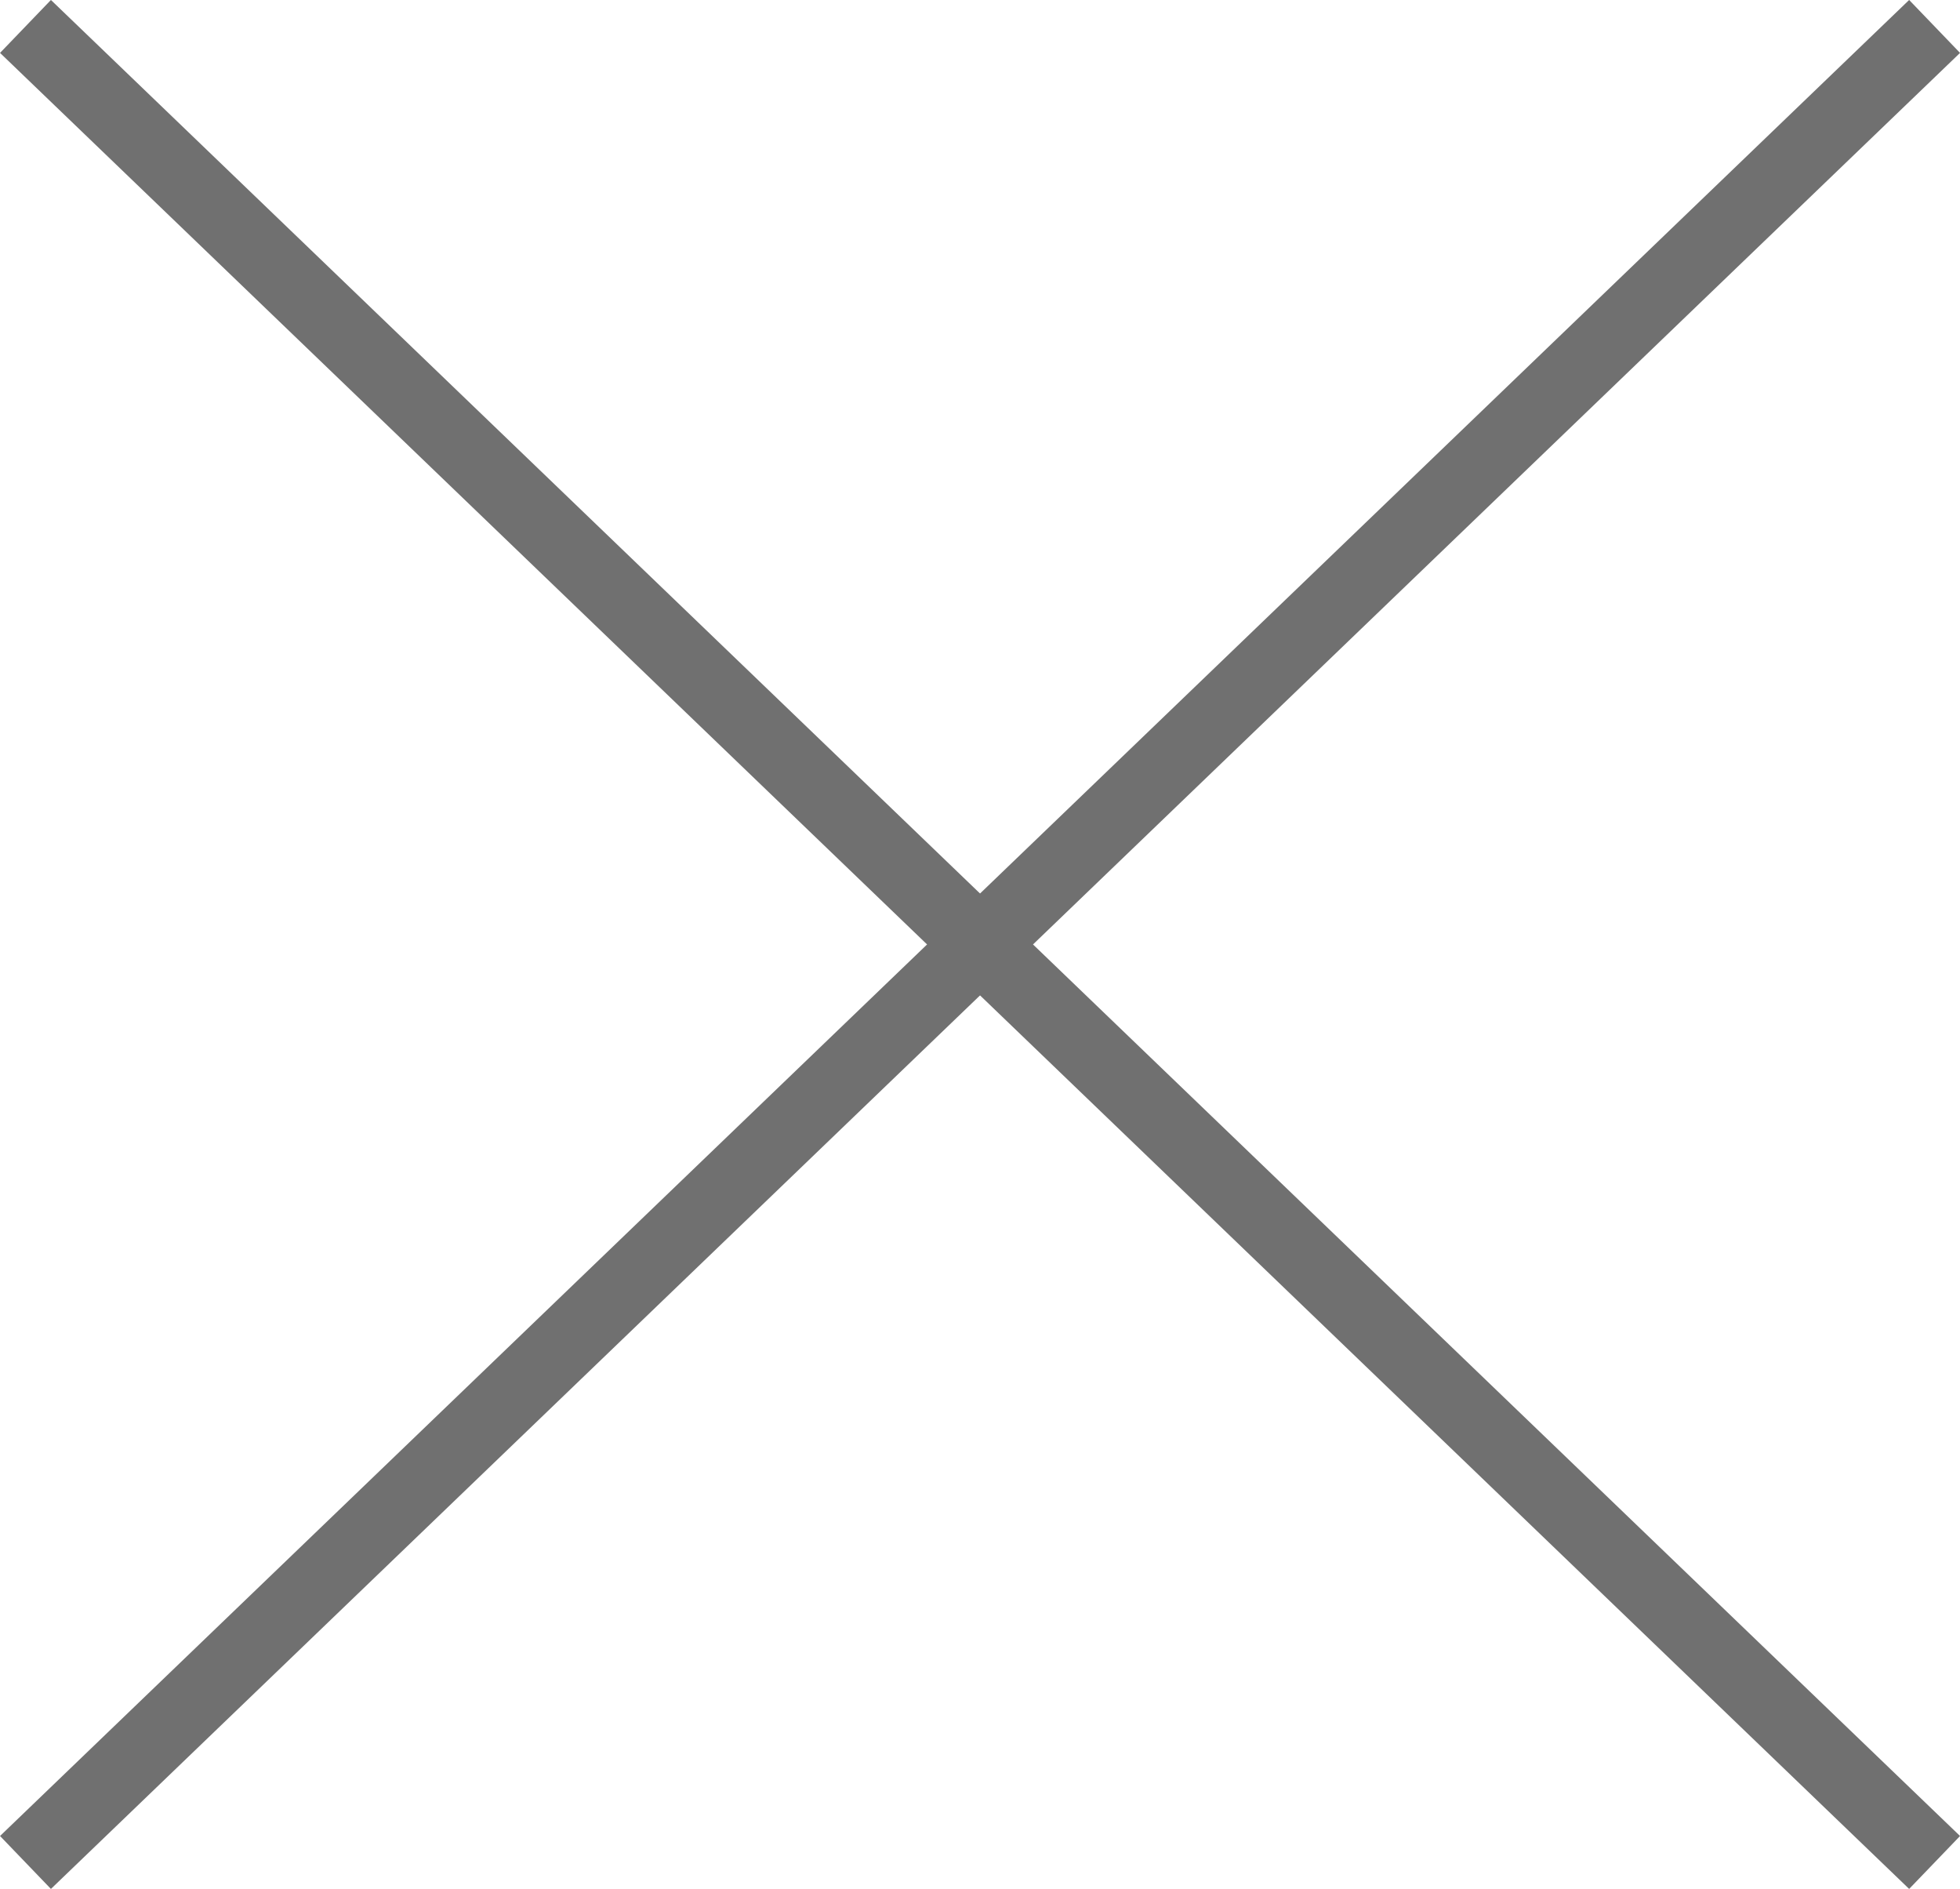 <svg xmlns="http://www.w3.org/2000/svg" width="26.693" height="25.721" viewBox="0 0 26.693 25.721">
  <g id="Group_257" data-name="Group 257" transform="translate(-985.153 -290.14)">
    <line id="Line_65" data-name="Line 65" y1="25" x2="26" transform="translate(985.5 290.5)" fill="none" stroke="#707070" stroke-width="1"/>
    <line id="Line_66" data-name="Line 66" x1="26" y1="25" transform="translate(985.5 290.5)" fill="none" stroke="#707070" stroke-width="1"/>
  </g>
</svg>

